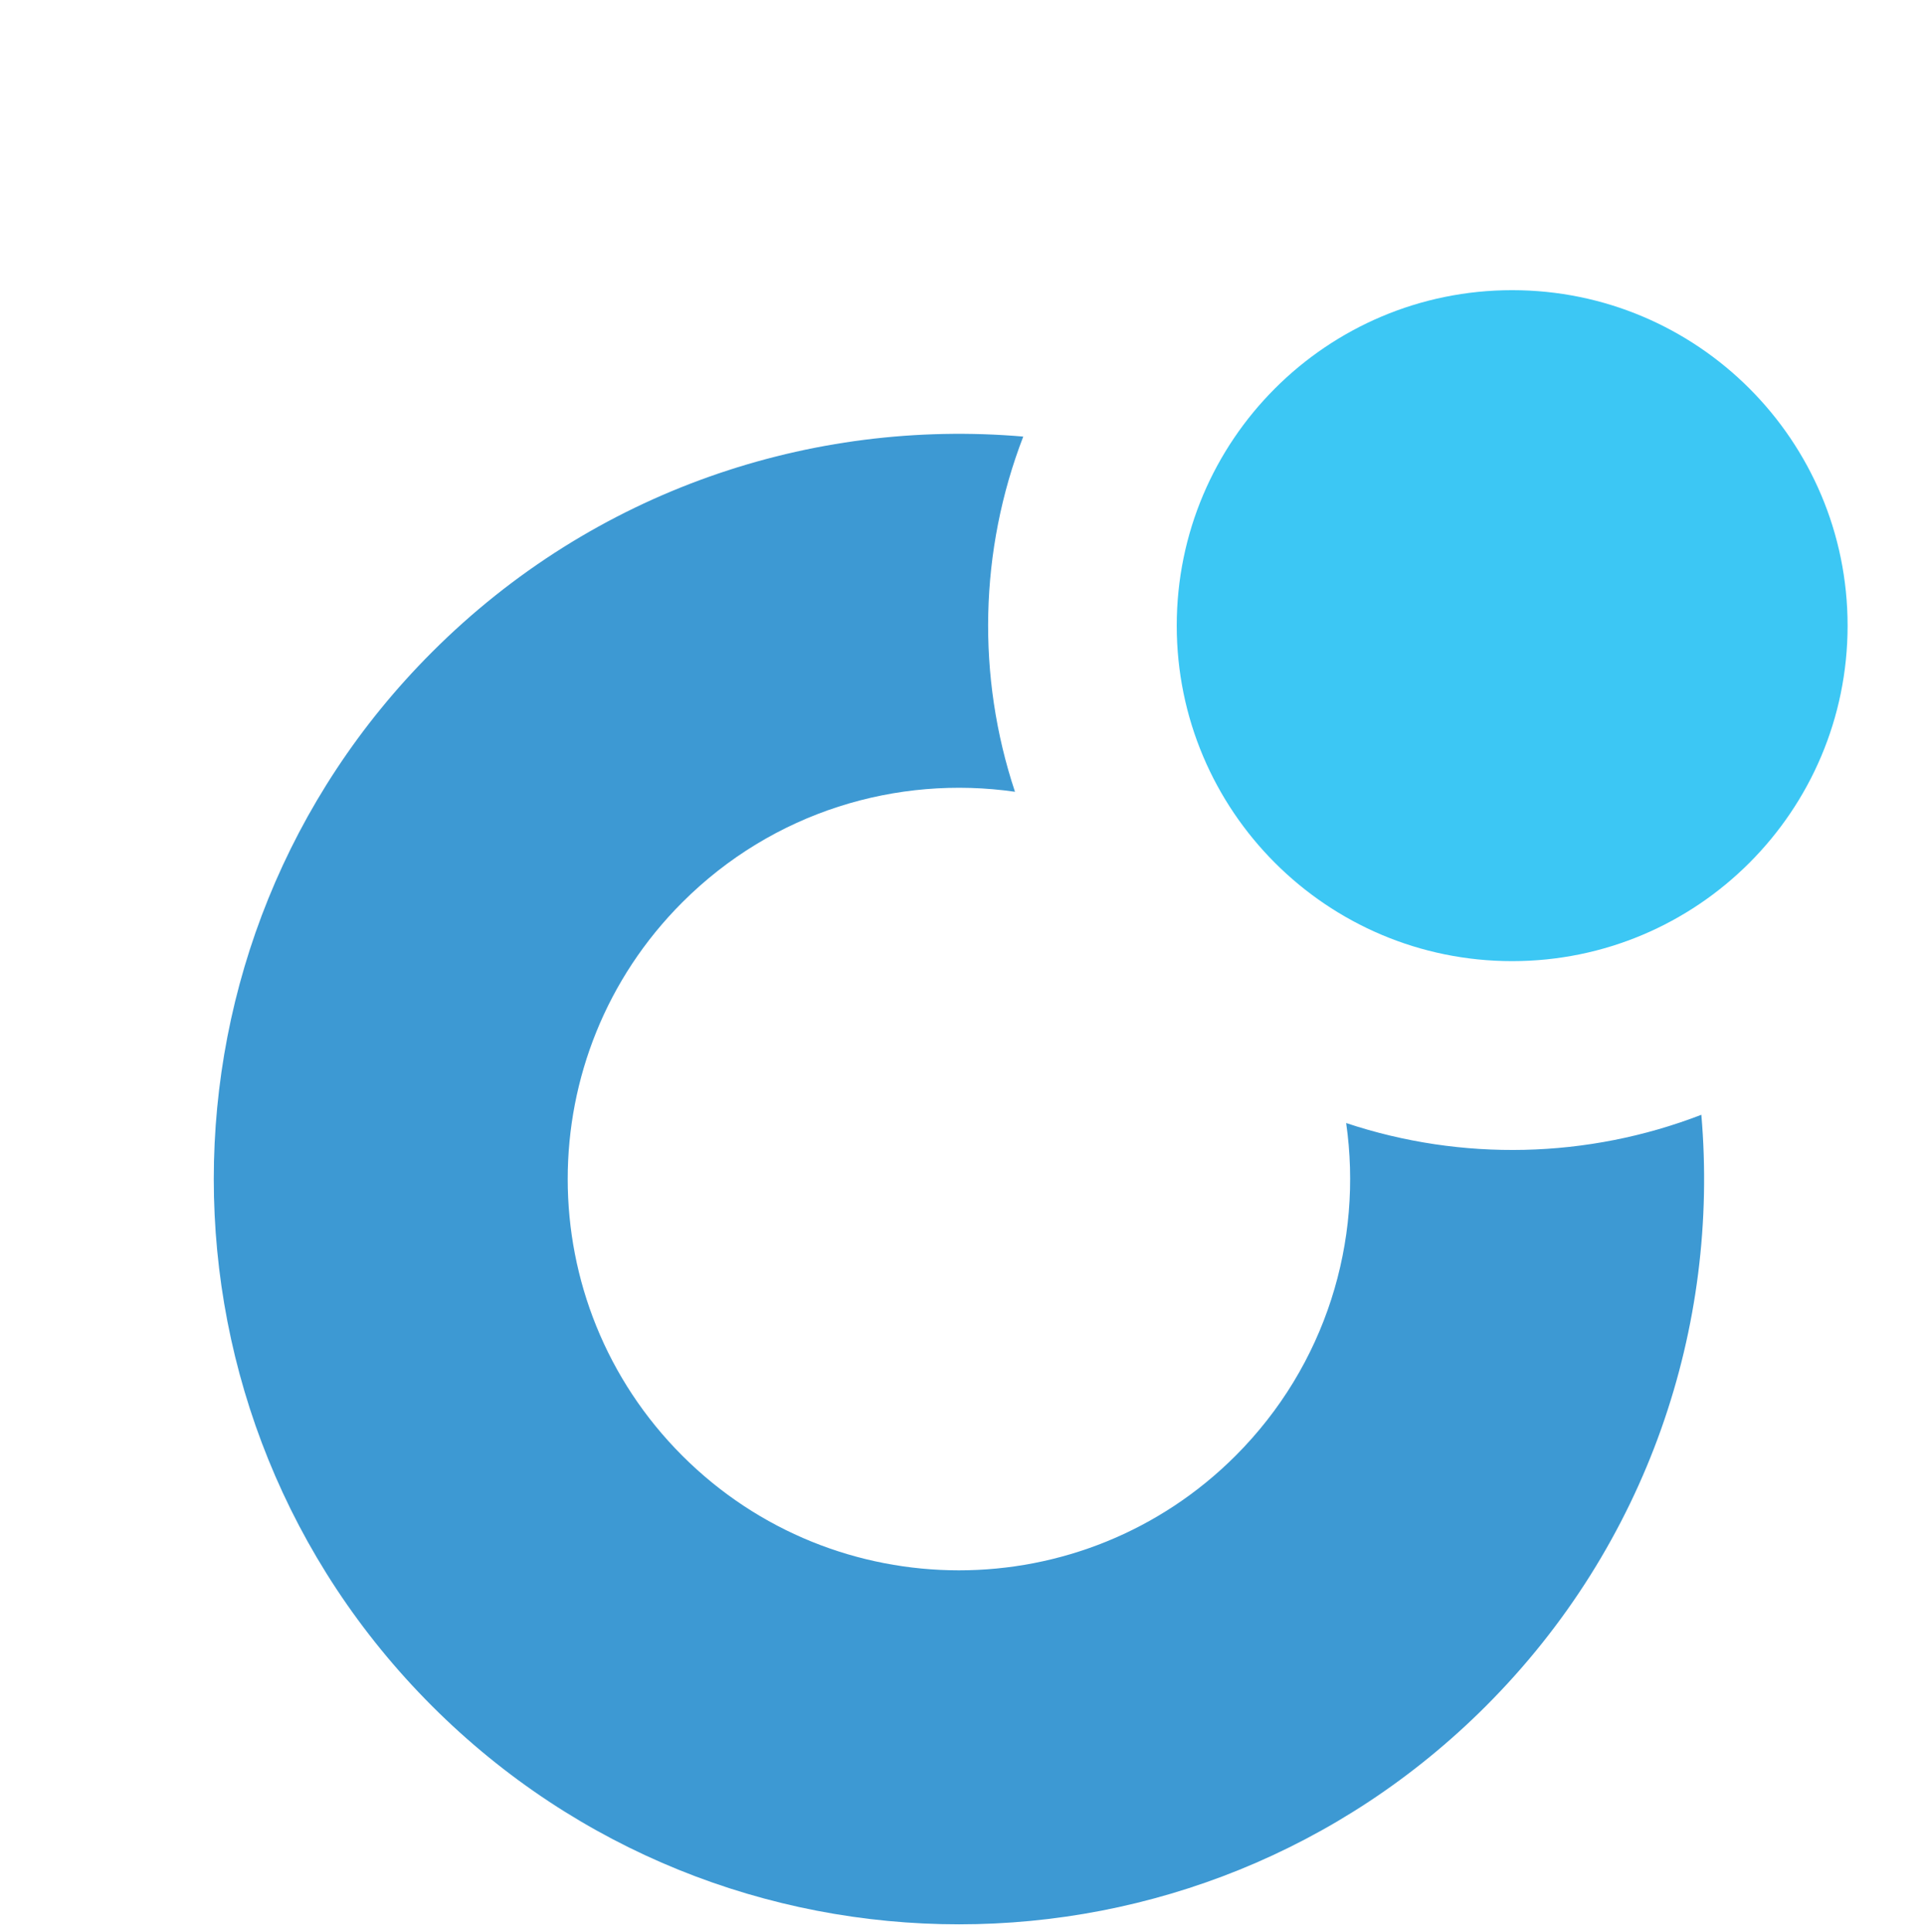 <svg width="252" height="253" viewBox="0 0 252 253" fill="none" xmlns="http://www.w3.org/2000/svg">
<path d="M176.314 147.063C178.534 162.499 173.705 178.756 161.835 190.635C141.822 210.648 109.379 210.648 89.367 190.635C69.354 170.623 69.354 138.18 89.367 118.168C101.246 106.288 117.495 101.468 132.94 103.689C127.912 88.578 128.273 72.076 134.023 57.173C106.319 54.79 77.785 64.187 56.59 85.391C18.47 123.503 18.47 185.309 56.59 223.421C94.711 261.532 156.509 261.532 194.62 223.421C215.824 202.217 225.221 173.692 222.838 145.988C207.935 151.748 191.434 152.109 176.323 147.072L176.314 147.063Z" fill="#3D99D3"/>
<path d="M198.059 125.868C222.323 125.868 241.993 106.198 241.993 81.934C241.993 57.67 222.323 38 198.059 38C173.795 38 154.126 57.67 154.126 81.934C154.126 106.198 173.795 125.868 198.059 125.868Z" fill="#3CC7F4"/>
</svg>
